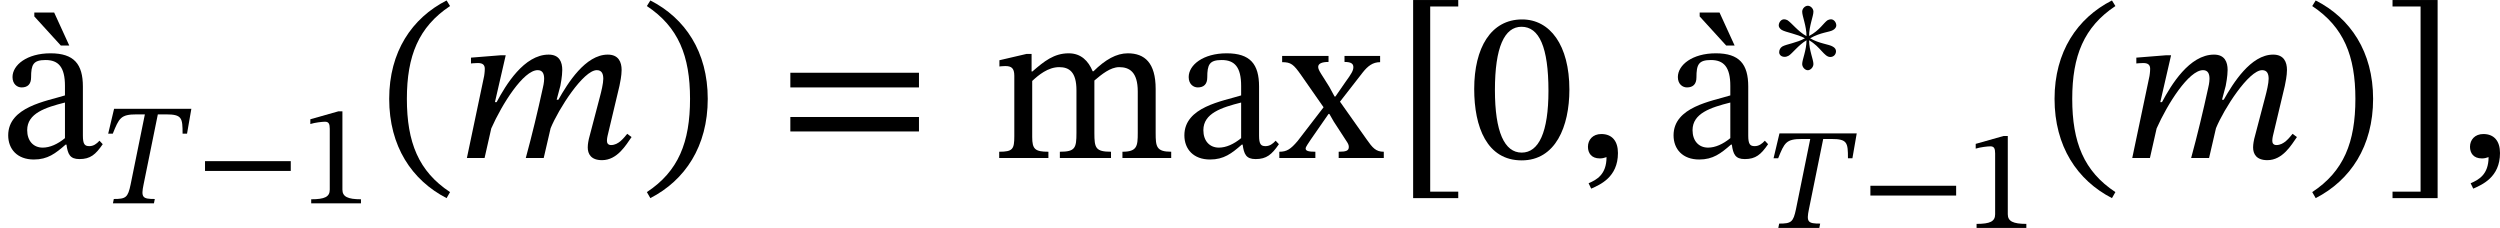 <?xml version='1.0' encoding='UTF-8'?>
<!-- This file was generated by dvisvgm 2.9.1 -->
<svg version='1.1' xmlns='http://www.w3.org/2000/svg' xmlns:xlink='http://www.w3.org/1999/xlink' width='138.487pt' height='12.625pt' viewBox='148.687 525.324 138.487 12.625'>
<defs>
<path id='g18-59' d='M.59 1.132C.909 .988 1.578 .717 1.578-.183C1.578-.622 1.363-.885 .964-.885C.646-.885 .47-.669 .47-.414C.47-.183 .598 .016 .909 .016C.996 .016 1.068 0 1.156-.032C1.156 .614 .789 .805 .494 .933L.59 1.132Z'/>
<path id='g18-84' d='M4.623-3.858L4.862-5.236H.582L.255-3.858H.51C.861-4.726 .948-4.926 1.833-4.926H2.287L1.498-1.044C1.347-.319 1.235-.239 .566-.239L.518 0H2.79L2.837-.239C2.16-.239 2.064-.319 2.216-1.044L3.005-4.926H3.459C4.344-4.926 4.376-4.726 4.376-3.858H4.623Z'/>
<path id='g18-109' d='M3.212 0L3.467-1.1C3.762-1.817 4.678-3.244 5.173-3.244C5.356-3.244 5.412-3.108 5.412-2.925C5.412-2.758 5.34-2.455 5.284-2.248L4.878-.701C4.87-.662 4.838-.518 4.838-.391C4.838-.151 4.957 .08 5.364 .08C5.93 .08 6.249-.478 6.456-.773L6.296-.893C6.169-.741 5.978-.478 5.699-.478C5.595-.478 5.547-.542 5.547-.63C5.547-.725 5.571-.821 5.571-.821L6.009-2.662C6.033-2.774 6.089-3.045 6.089-3.252C6.089-3.539 5.978-3.818 5.579-3.818C4.75-3.818 4.097-2.758 3.754-2.152H3.69L3.826-2.662C3.834-2.702 3.897-3.021 3.897-3.252C3.897-3.539 3.794-3.818 3.395-3.818C2.487-3.818 1.809-2.694 1.474-2.064H1.411L1.809-3.794H1.626L.526-3.706V-3.491C.526-3.491 .677-3.507 .781-3.507C.972-3.507 1.036-3.427 1.036-3.292C1.036-3.172 1.012-3.029 1.012-3.029L.375 0H1.028L1.275-1.092C1.674-1.993 2.463-3.244 2.989-3.244C3.172-3.244 3.228-3.108 3.228-2.925C3.228-2.798 3.188-2.614 3.18-2.59C2.989-1.714 2.782-.853 2.55 0H3.212Z'/>
<path id='g18-128' d='M.733-5.372H0V-5.228L.98-4.152H1.291L.733-5.372Z'/>
<path id='g20-42' d='M5.244-1.793V-2.335H.494V-1.793H5.244Z'/>
<path id='g20-46' d='M.343-2.184C.343-.43 1.18 .821 2.463 1.482L2.59 1.259C1.427 .494 .996-.582 .996-2.184C.996-3.77 1.427-4.838 2.59-5.611L2.463-5.818C1.18-5.165 .343-3.921 .343-2.184Z'/>
<path id='g20-47' d='M2.495-2.184C2.495-3.921 1.658-5.165 .375-5.818L.247-5.611C1.411-4.838 1.841-3.77 1.841-2.184C1.841-.582 1.411 .494 .247 1.259L.375 1.482C1.658 .821 2.495-.43 2.495-2.184Z'/>
<path id='g20-48' d='M3.73-2.527C3.73-4.168 3.013-5.117 1.985-5.117C.829-5.117 .215-4.065 .215-2.55C.215-1.14 .685 .088 1.969 .088C3.22 .088 3.73-1.164 3.73-2.527ZM2.957-2.479C2.957-.948 2.598-.199 1.969-.199C1.331-.199 .98-.964 .98-2.511C.98-4.089 1.331-4.846 1.961-4.846C2.614-4.846 2.957-4.097 2.957-2.479Z'/>
<path id='g20-49' d='M3.395 0V-.223C2.662-.223 2.367-.367 2.367-.757V-5.093H2.136L.59-4.655V-4.392C.837-4.471 1.243-4.519 1.403-4.519C1.602-4.519 1.666-4.407 1.666-4.129V-.757C1.666-.359 1.387-.223 .638-.223V0H3.395Z'/>
<path id='g20-60' d='M3.73-2.75C3.73-2.917 3.602-3.092 3.435-3.092C3.379-3.092 3.324-3.076 3.252-3.045C3.037-2.909 2.813-2.479 2.224-2.168C2.224-2.734 2.463-3.26 2.463-3.515C2.463-3.69 2.303-3.842 2.152-3.842S1.841-3.69 1.841-3.515C1.841-3.26 2.08-2.726 2.08-2.16C1.618-2.407 1.251-2.901 1.02-3.045C.956-3.076 .893-3.092 .837-3.092C.669-3.092 .542-2.917 .542-2.75C.542-2.662 .606-2.566 .709-2.503C.94-2.367 1.562-2.279 1.993-2.04C1.562-1.793 .964-1.714 .741-1.586C.622-1.514 .566-1.387 .566-1.267C.566-1.132 .677-1.012 .869-1.012C.948-1.012 1.02-1.036 1.092-1.076C1.267-1.172 1.658-1.69 2.08-1.929C2.08-1.371 1.841-.861 1.841-.614C1.841-.438 2-.271 2.152-.271S2.463-.438 2.463-.614C2.463-.861 2.224-1.371 2.224-1.929C2.853-1.57 3.061-1.004 3.395-1.004C3.595-1.004 3.714-1.156 3.714-1.323C3.714-1.419 3.658-1.514 3.539-1.578C3.324-1.714 2.798-1.737 2.279-2.04C2.869-2.375 3.347-2.375 3.547-2.495C3.666-2.558 3.73-2.662 3.73-2.75Z'/>
<path id='g20-61' d='M5.244-2.606V-3.148H.494V-2.606H5.244ZM5.244-.98V-1.514H.494V-.98H5.244Z'/>
<path id='g20-91' d='M2.391 1.482V1.243H1.355V-5.595H2.391V-5.834H.725V1.482H2.391Z'/>
<path id='g20-93' d='M2.04 1.482V-5.834H.375V-5.595H1.411V1.243H.375V1.482H2.04Z'/>
<path id='g20-97' d='M2.455-.494C2.503-.143 2.582 .04 2.933 .04C3.339 .04 3.531-.128 3.794-.51L3.674-.638C3.563-.518 3.451-.438 3.3-.438C3.132-.438 3.061-.502 3.061-.829V-2.638C3.061-3.467 2.734-3.866 1.865-3.866S.462-3.435 .462-2.989C.462-2.726 .638-2.606 .797-2.606C1.02-2.606 1.148-2.726 1.148-2.973C1.148-3.451 1.227-3.618 1.682-3.618C2.16-3.618 2.399-3.355 2.399-2.662V-2.311C1.714-2.096 .303-1.889 .303-.837C.303-.327 .638 .056 1.251 .056C1.761 .056 2.048-.167 2.423-.494H2.455ZM2.399-.733C2.128-.51 1.841-.383 1.578-.383C1.235-.383 1.004-.63 1.004-1.028C1.004-1.65 1.674-1.865 2.399-2.048V-.733Z'/>
<path id='g20-109' d='M1.474-2.845C1.706-3.061 2.056-3.355 2.471-3.355C2.837-3.355 3.108-3.18 3.108-2.503V-.925C3.108-.367 3.061-.231 2.495-.231V0H4.384V-.231C3.81-.231 3.77-.375 3.77-.925V-2.861C4.033-3.084 4.36-3.355 4.686-3.355C5.061-3.355 5.372-3.18 5.372-2.455V-.925C5.372-.438 5.348-.231 4.806-.231V0H6.607V-.231C6.057-.231 6.033-.422 6.033-.925V-2.55C6.033-3.515 5.627-3.866 5.005-3.866C4.583-3.866 4.176-3.634 3.738-3.204H3.706C3.547-3.587 3.276-3.866 2.821-3.866C2.279-3.866 1.913-3.571 1.482-3.196H1.451V-3.842H1.259L.263-3.61V-3.379C.263-3.379 .359-3.395 .478-3.395C.701-3.395 .813-3.324 .813-3.037V-.805C.813-.327 .757-.231 .255-.231V0H2.072V-.231C1.578-.231 1.474-.327 1.474-.773V-2.845Z'/>
<path id='g20-120' d='M3.842 0V-.231C3.547-.231 3.427-.375 3.204-.693L2.224-2.08L3.068-3.164C3.252-3.395 3.435-3.539 3.706-3.539V-3.77H2.391V-3.547C2.646-3.547 2.718-3.475 2.718-3.355C2.718-3.228 2.646-3.108 2.431-2.813L2.056-2.271H2.024L1.833-2.622C1.562-3.068 1.419-3.236 1.419-3.363C1.419-3.483 1.546-3.547 1.801-3.547V-3.77H.088V-3.539C.414-3.539 .51-3.459 .789-3.061L1.618-1.873L.662-.63C.399-.319 .255-.231-.016-.231V0H1.315V-.231C1.052-.231 .956-.263 .956-.351C.956-.414 1.068-.558 1.148-.685L1.801-1.626H1.833L1.993-1.347L2.495-.574C2.534-.51 2.55-.462 2.55-.406C2.55-.271 2.455-.231 2.176-.231V0H3.842Z'/>
<use id='g21-46' xlink:href='#g20-46' transform='scale(1.5)'/>
<use id='g21-47' xlink:href='#g20-47' transform='scale(1.5)'/>
<use id='g21-48' xlink:href='#g20-48' transform='scale(1.5)'/>
<use id='g21-61' xlink:href='#g20-61' transform='scale(1.5)'/>
<use id='g21-91' xlink:href='#g20-91' transform='scale(1.5)'/>
<use id='g21-93' xlink:href='#g20-93' transform='scale(1.5)'/>
<use id='g21-97' xlink:href='#g20-97' transform='scale(1.5)'/>
<use id='g21-109' xlink:href='#g20-109' transform='scale(1.5)'/>
<use id='g21-120' xlink:href='#g20-120' transform='scale(1.5)'/>
<use id='g19-59' xlink:href='#g18-59' transform='scale(1.5)'/>
<use id='g19-109' xlink:href='#g18-109' transform='scale(1.5)'/>
<use id='g19-128' xlink:href='#g18-128' transform='scale(1.5)'/>
</defs>
<g id='page1'>
<use x='150.588' y='534.076' xlink:href='#g19-128'/>
<use x='148.687' y='534.076' xlink:href='#g21-97'/>
<use x='154.425' y='536.586' xlink:href='#g18-84'/>
<use x='159.55' y='536.586' xlink:href='#g20-42'/>
<use x='165.288' y='536.586' xlink:href='#g20-49'/>
<use x='169.732' y='534.076' xlink:href='#g21-46'/>
<use x='173.988' y='534.076' xlink:href='#g19-109'/>
<use x='184.15' y='534.076' xlink:href='#g21-47'/>
<use x='191.727' y='534.076' xlink:href='#g21-61'/>
<use x='203.655' y='534.076' xlink:href='#g21-109'/>
<use x='213.841' y='534.076' xlink:href='#g21-97'/>
<use x='219.579' y='534.076' xlink:href='#g21-120'/>
<use x='225.88' y='534.076' xlink:href='#g21-91'/>
<use x='230.028' y='534.076' xlink:href='#g21-48'/>
<use x='235.946' y='534.076' xlink:href='#g19-59'/>
<use x='242.84' y='534.076' xlink:href='#g19-128'/>
<use x='240.939' y='534.076' xlink:href='#g21-97'/>
<use x='246.678' y='529.485' xlink:href='#g20-60'/>
<use x='246.678' y='537.949' xlink:href='#g18-84'/>
<use x='251.803' y='537.949' xlink:href='#g20-42'/>
<use x='257.541' y='537.949' xlink:href='#g20-49'/>
<use x='261.984' y='534.076' xlink:href='#g21-46'/>
<use x='266.24' y='534.076' xlink:href='#g19-109'/>
<use x='276.402' y='534.076' xlink:href='#g21-47'/>
<use x='280.658' y='534.076' xlink:href='#g21-93'/>
<use x='284.807' y='534.076' xlink:href='#g19-59'/>
</g>
</svg>
